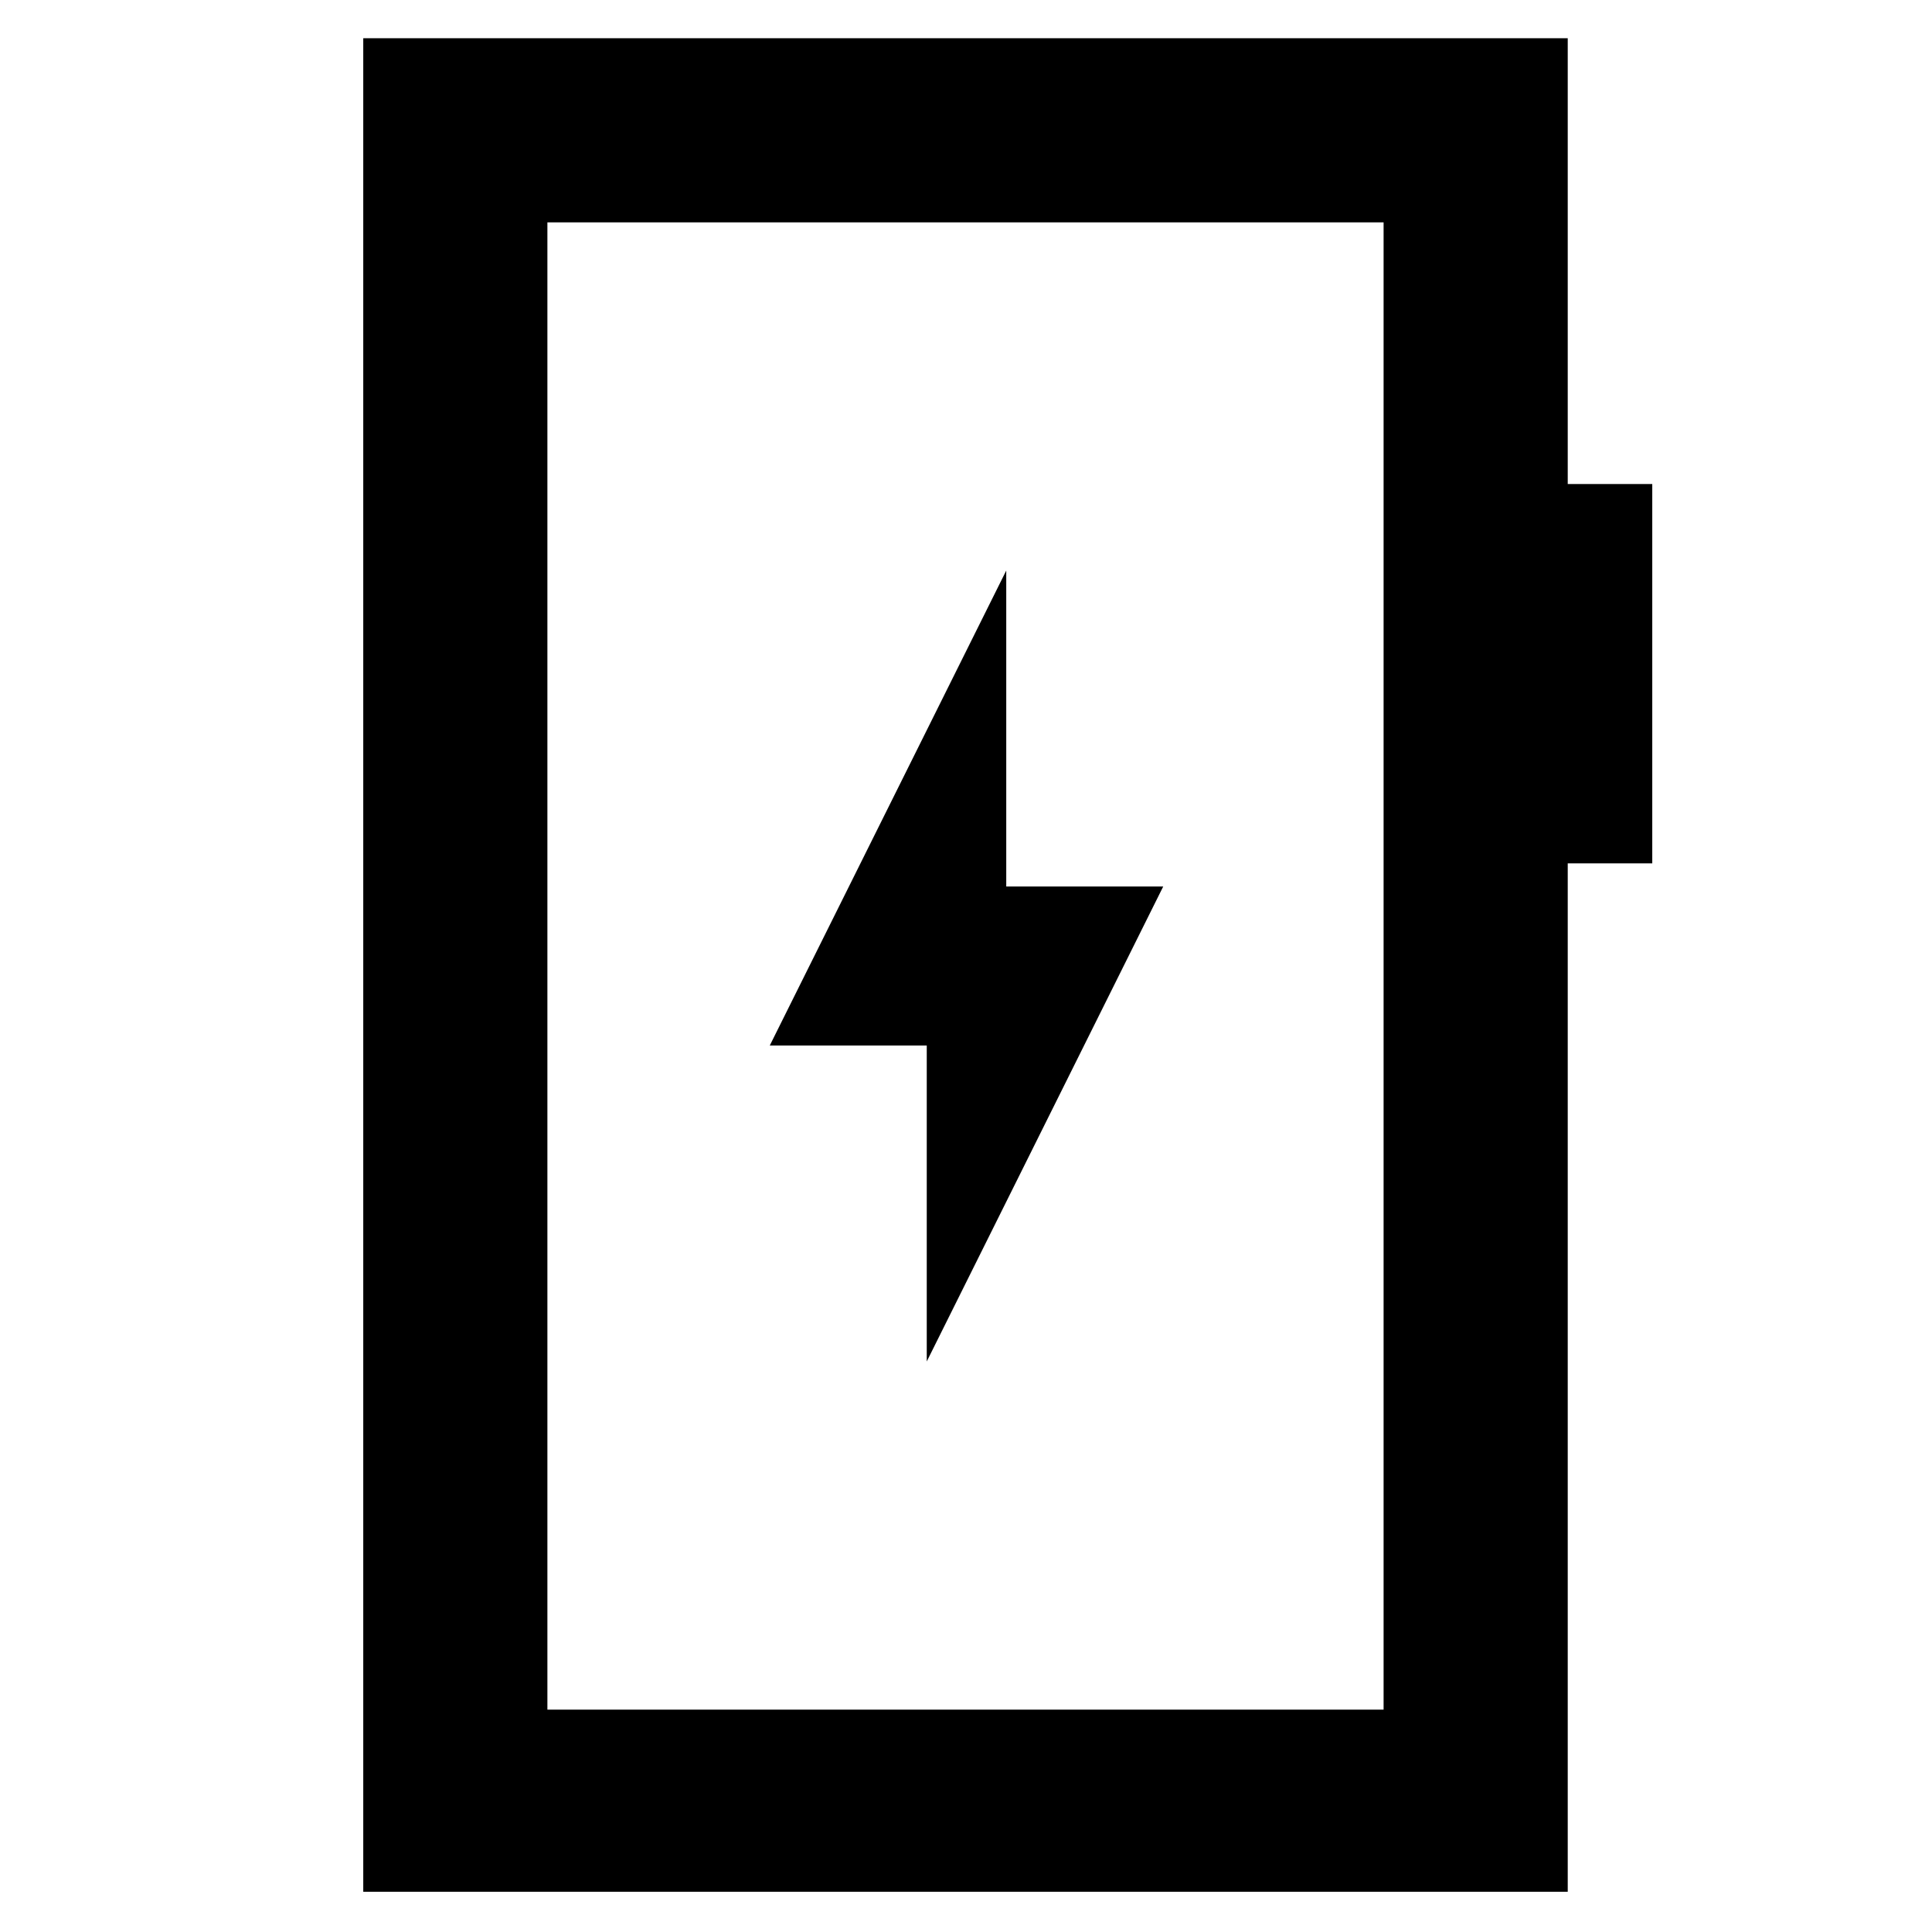 <svg xmlns="http://www.w3.org/2000/svg" height="48" viewBox="0 -960 960 960" width="48"><path d="m460.5-283.5 117.5-236h-78v-157l-117.5 236h78v157ZM180.5-20v-921H779v221.5h42V-531h-42v511H180.5Zm91.5-90.5h415.5v-739H272v739Zm0 0v-739 739Z"/></svg>